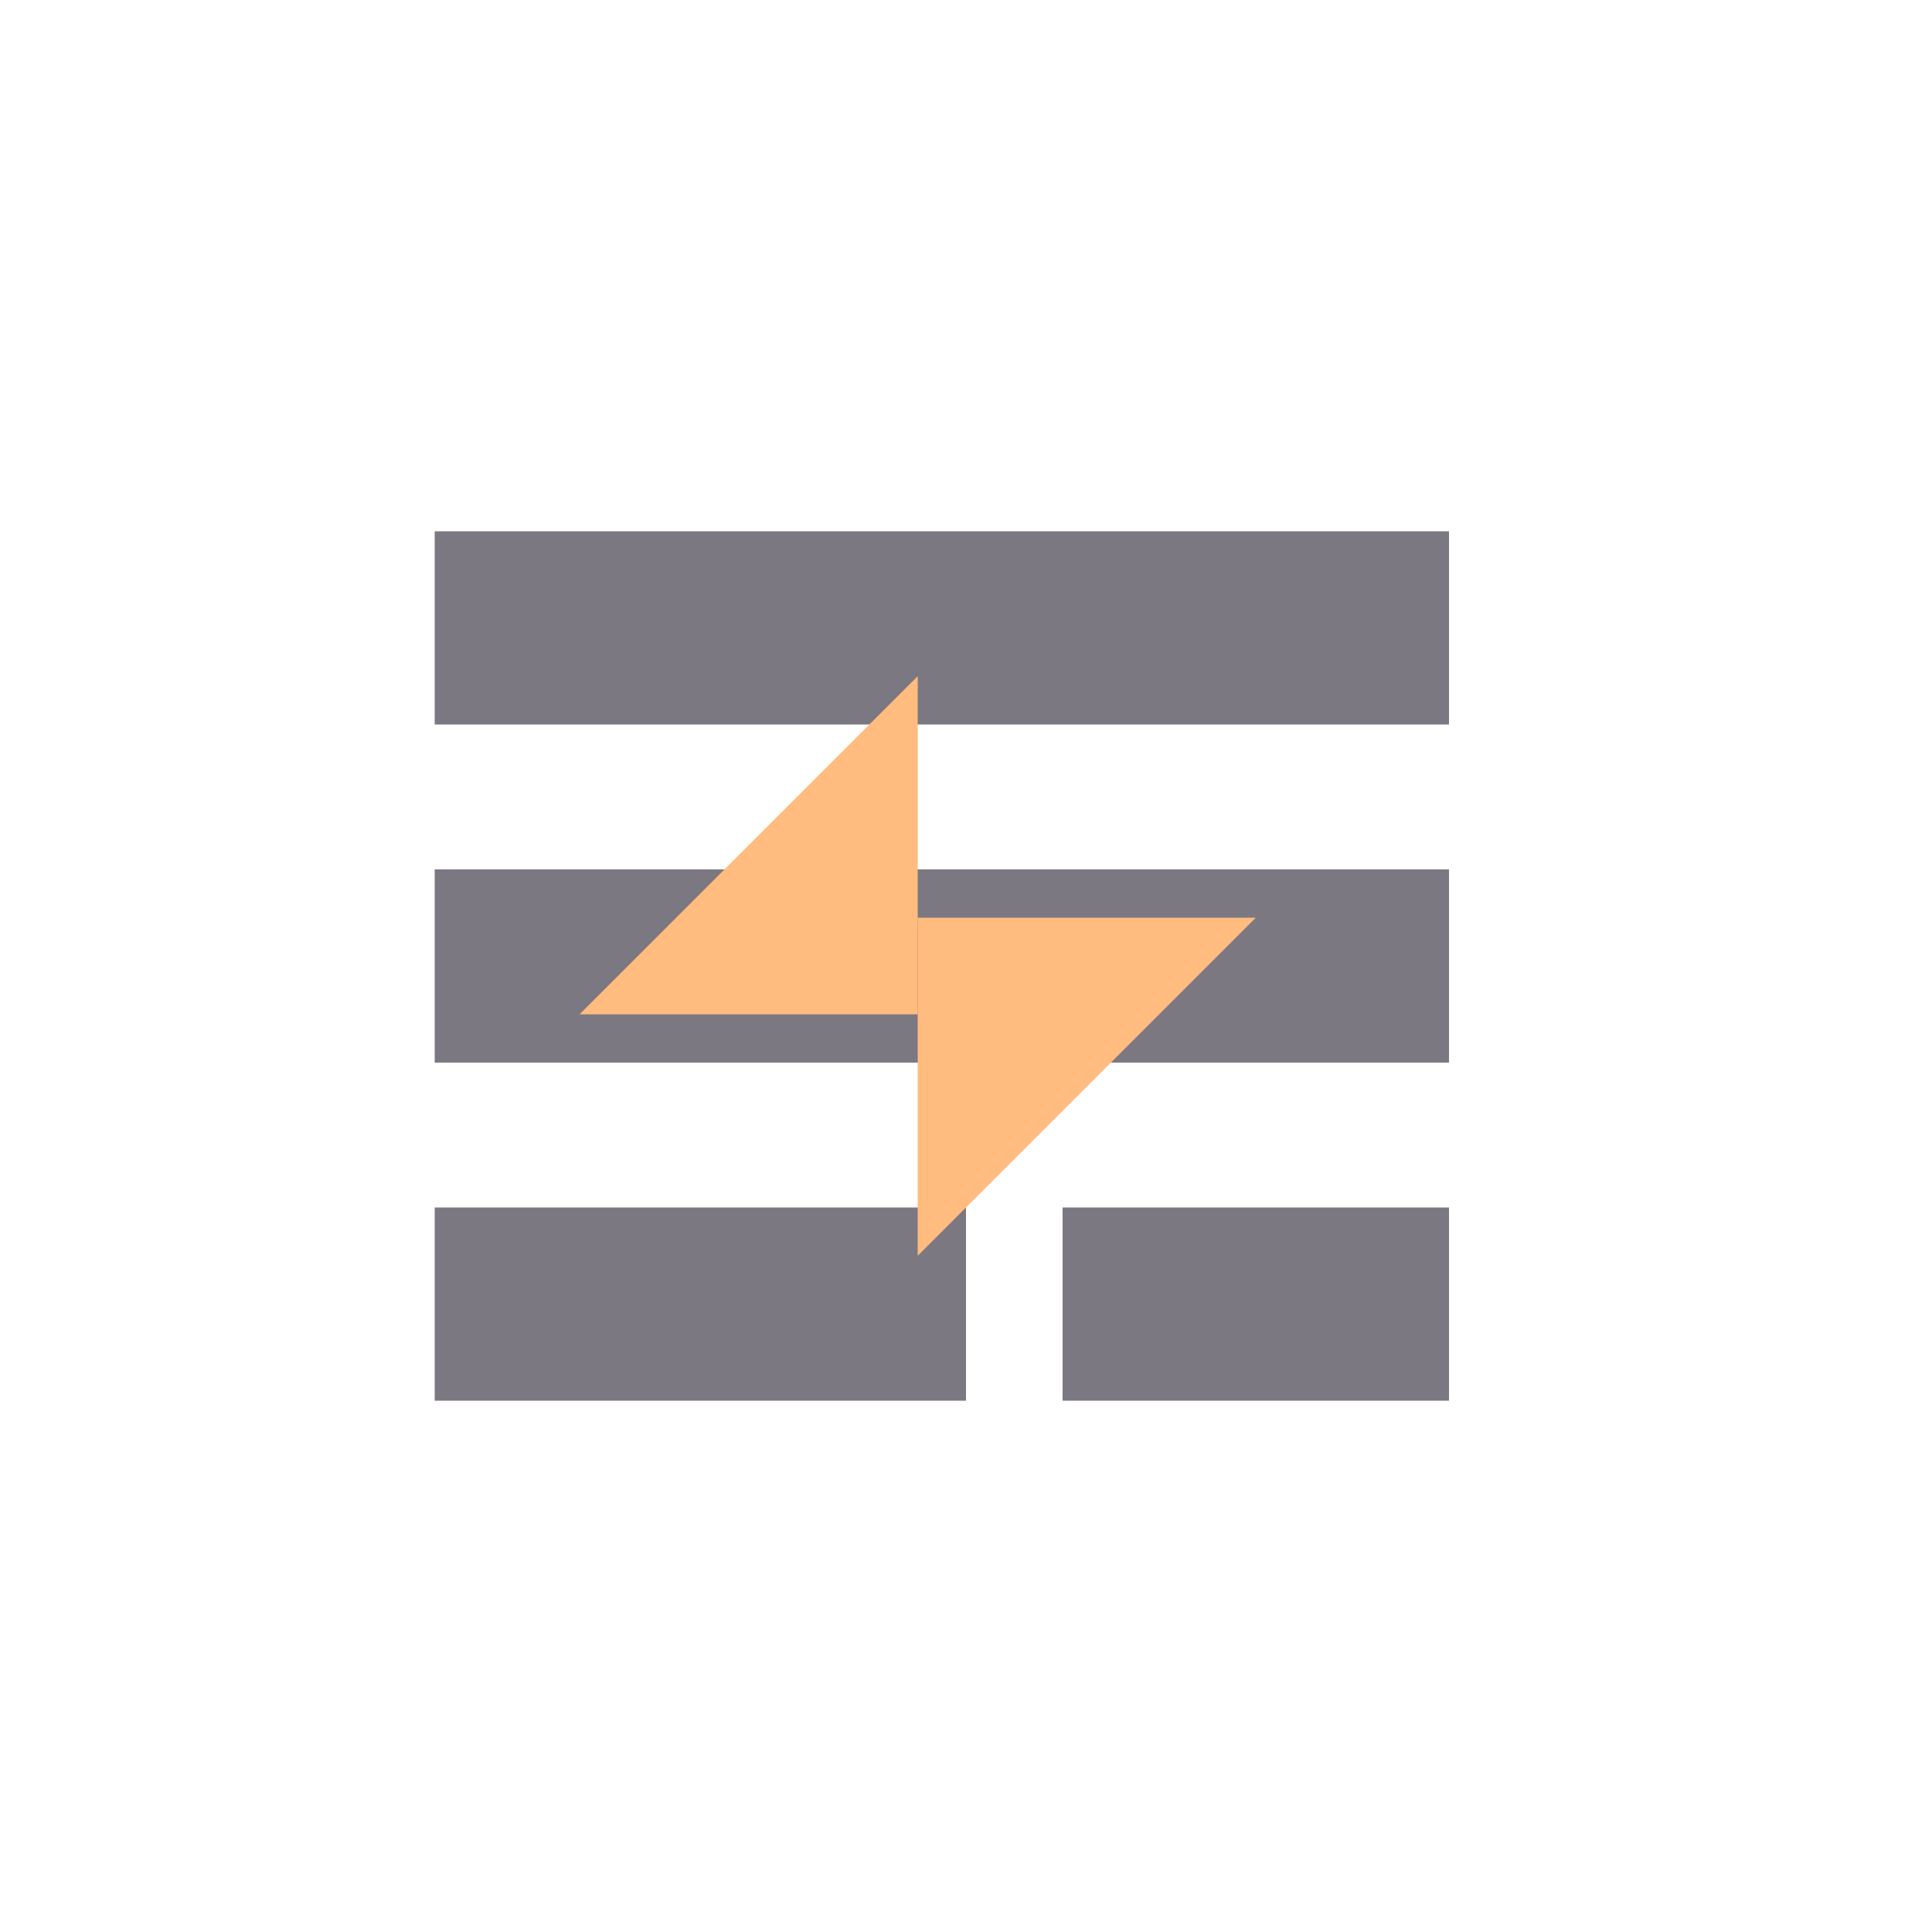 <svg width="40" height="40" viewBox="0 0 40 40" fill="none" xmlns="http://www.w3.org/2000/svg">
<rect x="9" y="11" width="21" height="4" fill="#7C7882"/>
<rect x="9" y="18" width="21" height="4" fill="#7C7882"/>
<rect x="9" y="25" width="11" height="4" fill="#7C7882"/>
<rect x="22" y="25" width="8" height="4" fill="#7C7882"/>
<path d="M19 14L12 21H19V14Z" fill="#FFBC7E"/>
<path d="M19 26L26 19H19V26Z" fill="#FFBC7E"/>
</svg>
